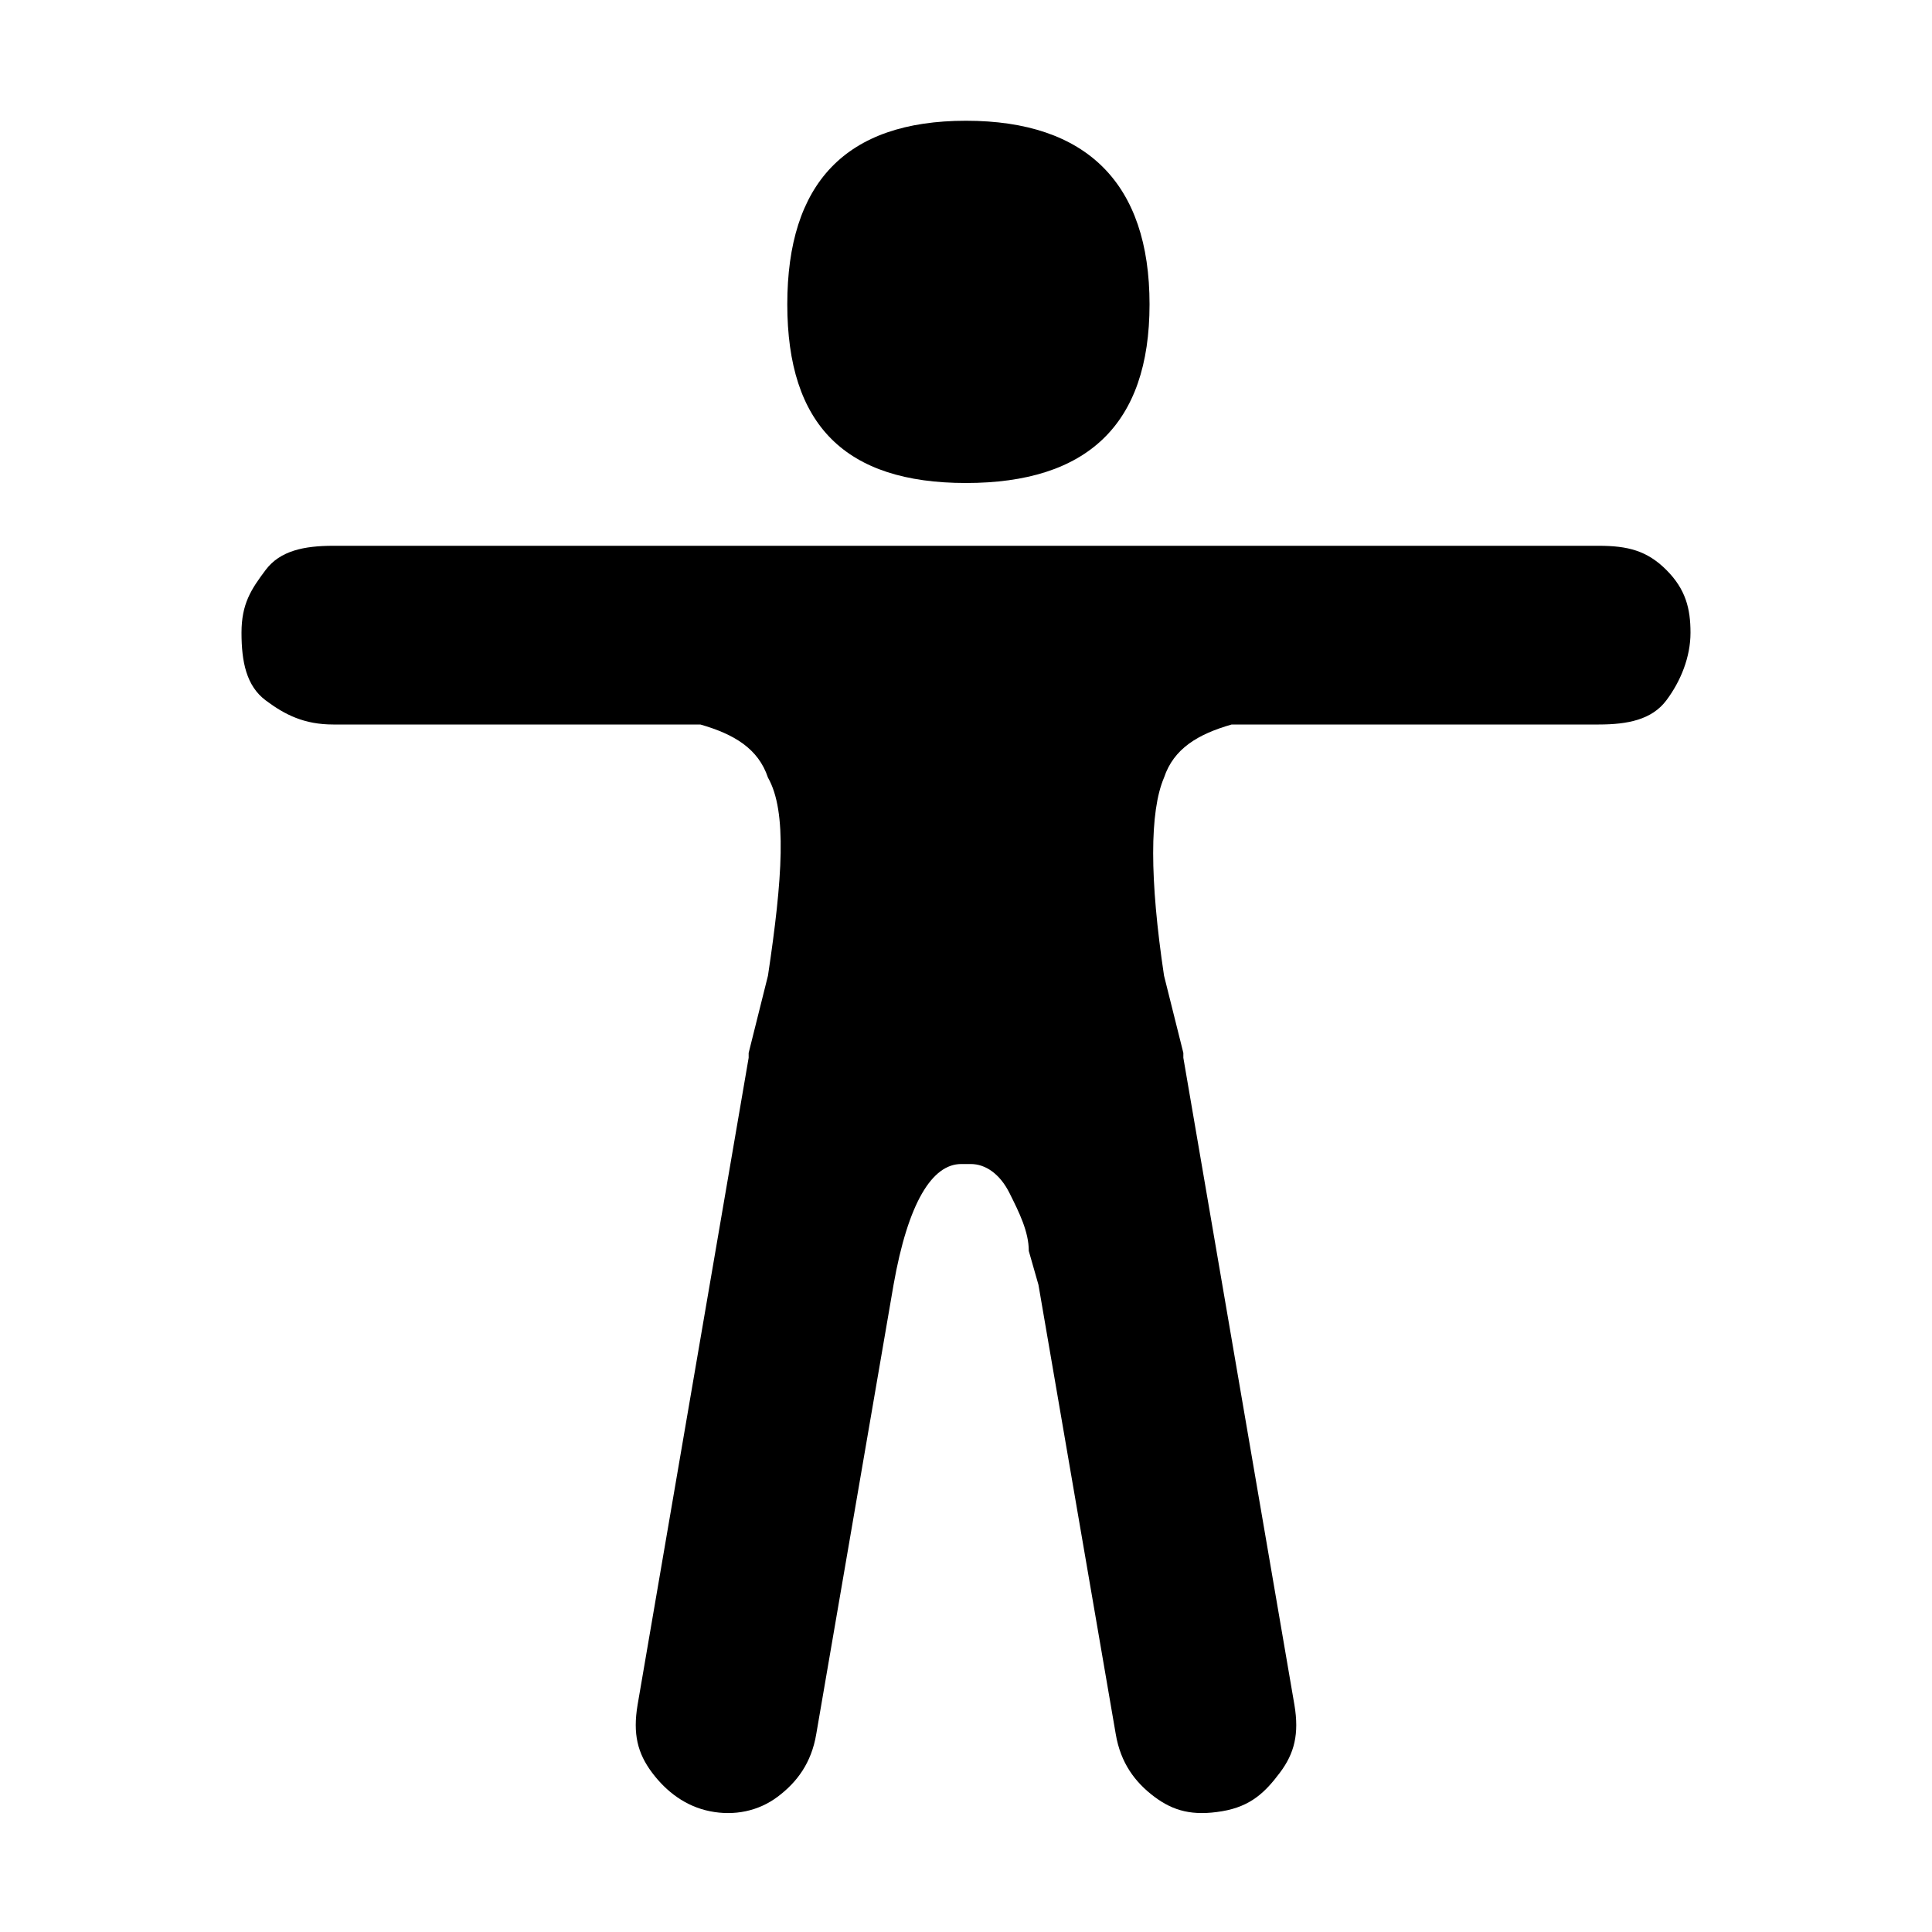 <?xml version="1.0"?><svg fill="currentColor" xmlns="http://www.w3.org/2000/svg" width="40" height="40" viewBox="0 0 40 40"><path d="m16.3 6.3c0-2.5 1.2-3.8 3.7-3.8s3.8 1.3 3.8 3.8-1.3 3.7-3.8 3.7-3.7-1.2-3.7-3.7z m16.8 5c0.6 0 1 0.1 1.4 0.5s0.5 0.8 0.5 1.3-0.2 1-0.5 1.4-0.8 0.5-1.4 0.5h-7.6c-0.7 0.2-1.2 0.5-1.4 1.1-0.3 0.7-0.3 2.1 0 4.1l0.4 1.6v0.1l2.3 13.4c0.1 0.6 0 1-0.3 1.4s-0.6 0.7-1.2 0.8-1 0-1.4-0.3-0.7-0.7-0.8-1.3l-1.6-9.3v0l-0.2-0.7c0-0.4-0.2-0.8-0.4-1.2s-0.5-0.6-0.8-0.6h-0.2c-0.6 0-1.1 0.8-1.4 2.5v0l-1.6 9.3c-0.1 0.6-0.4 1-0.8 1.3s-0.9 0.4-1.4 0.3-0.9-0.4-1.2-0.8-0.4-0.8-0.3-1.4l2.3-13.4v-0.1l0.4-1.6c0.3-2 0.4-3.4 0-4.1-0.2-0.6-0.7-0.9-1.4-1.1h-7.6c-0.6 0-1-0.2-1.4-0.5s-0.5-0.8-0.5-1.4 0.2-0.9 0.5-1.3 0.8-0.5 1.4-0.5h26.2z"></path></svg>
